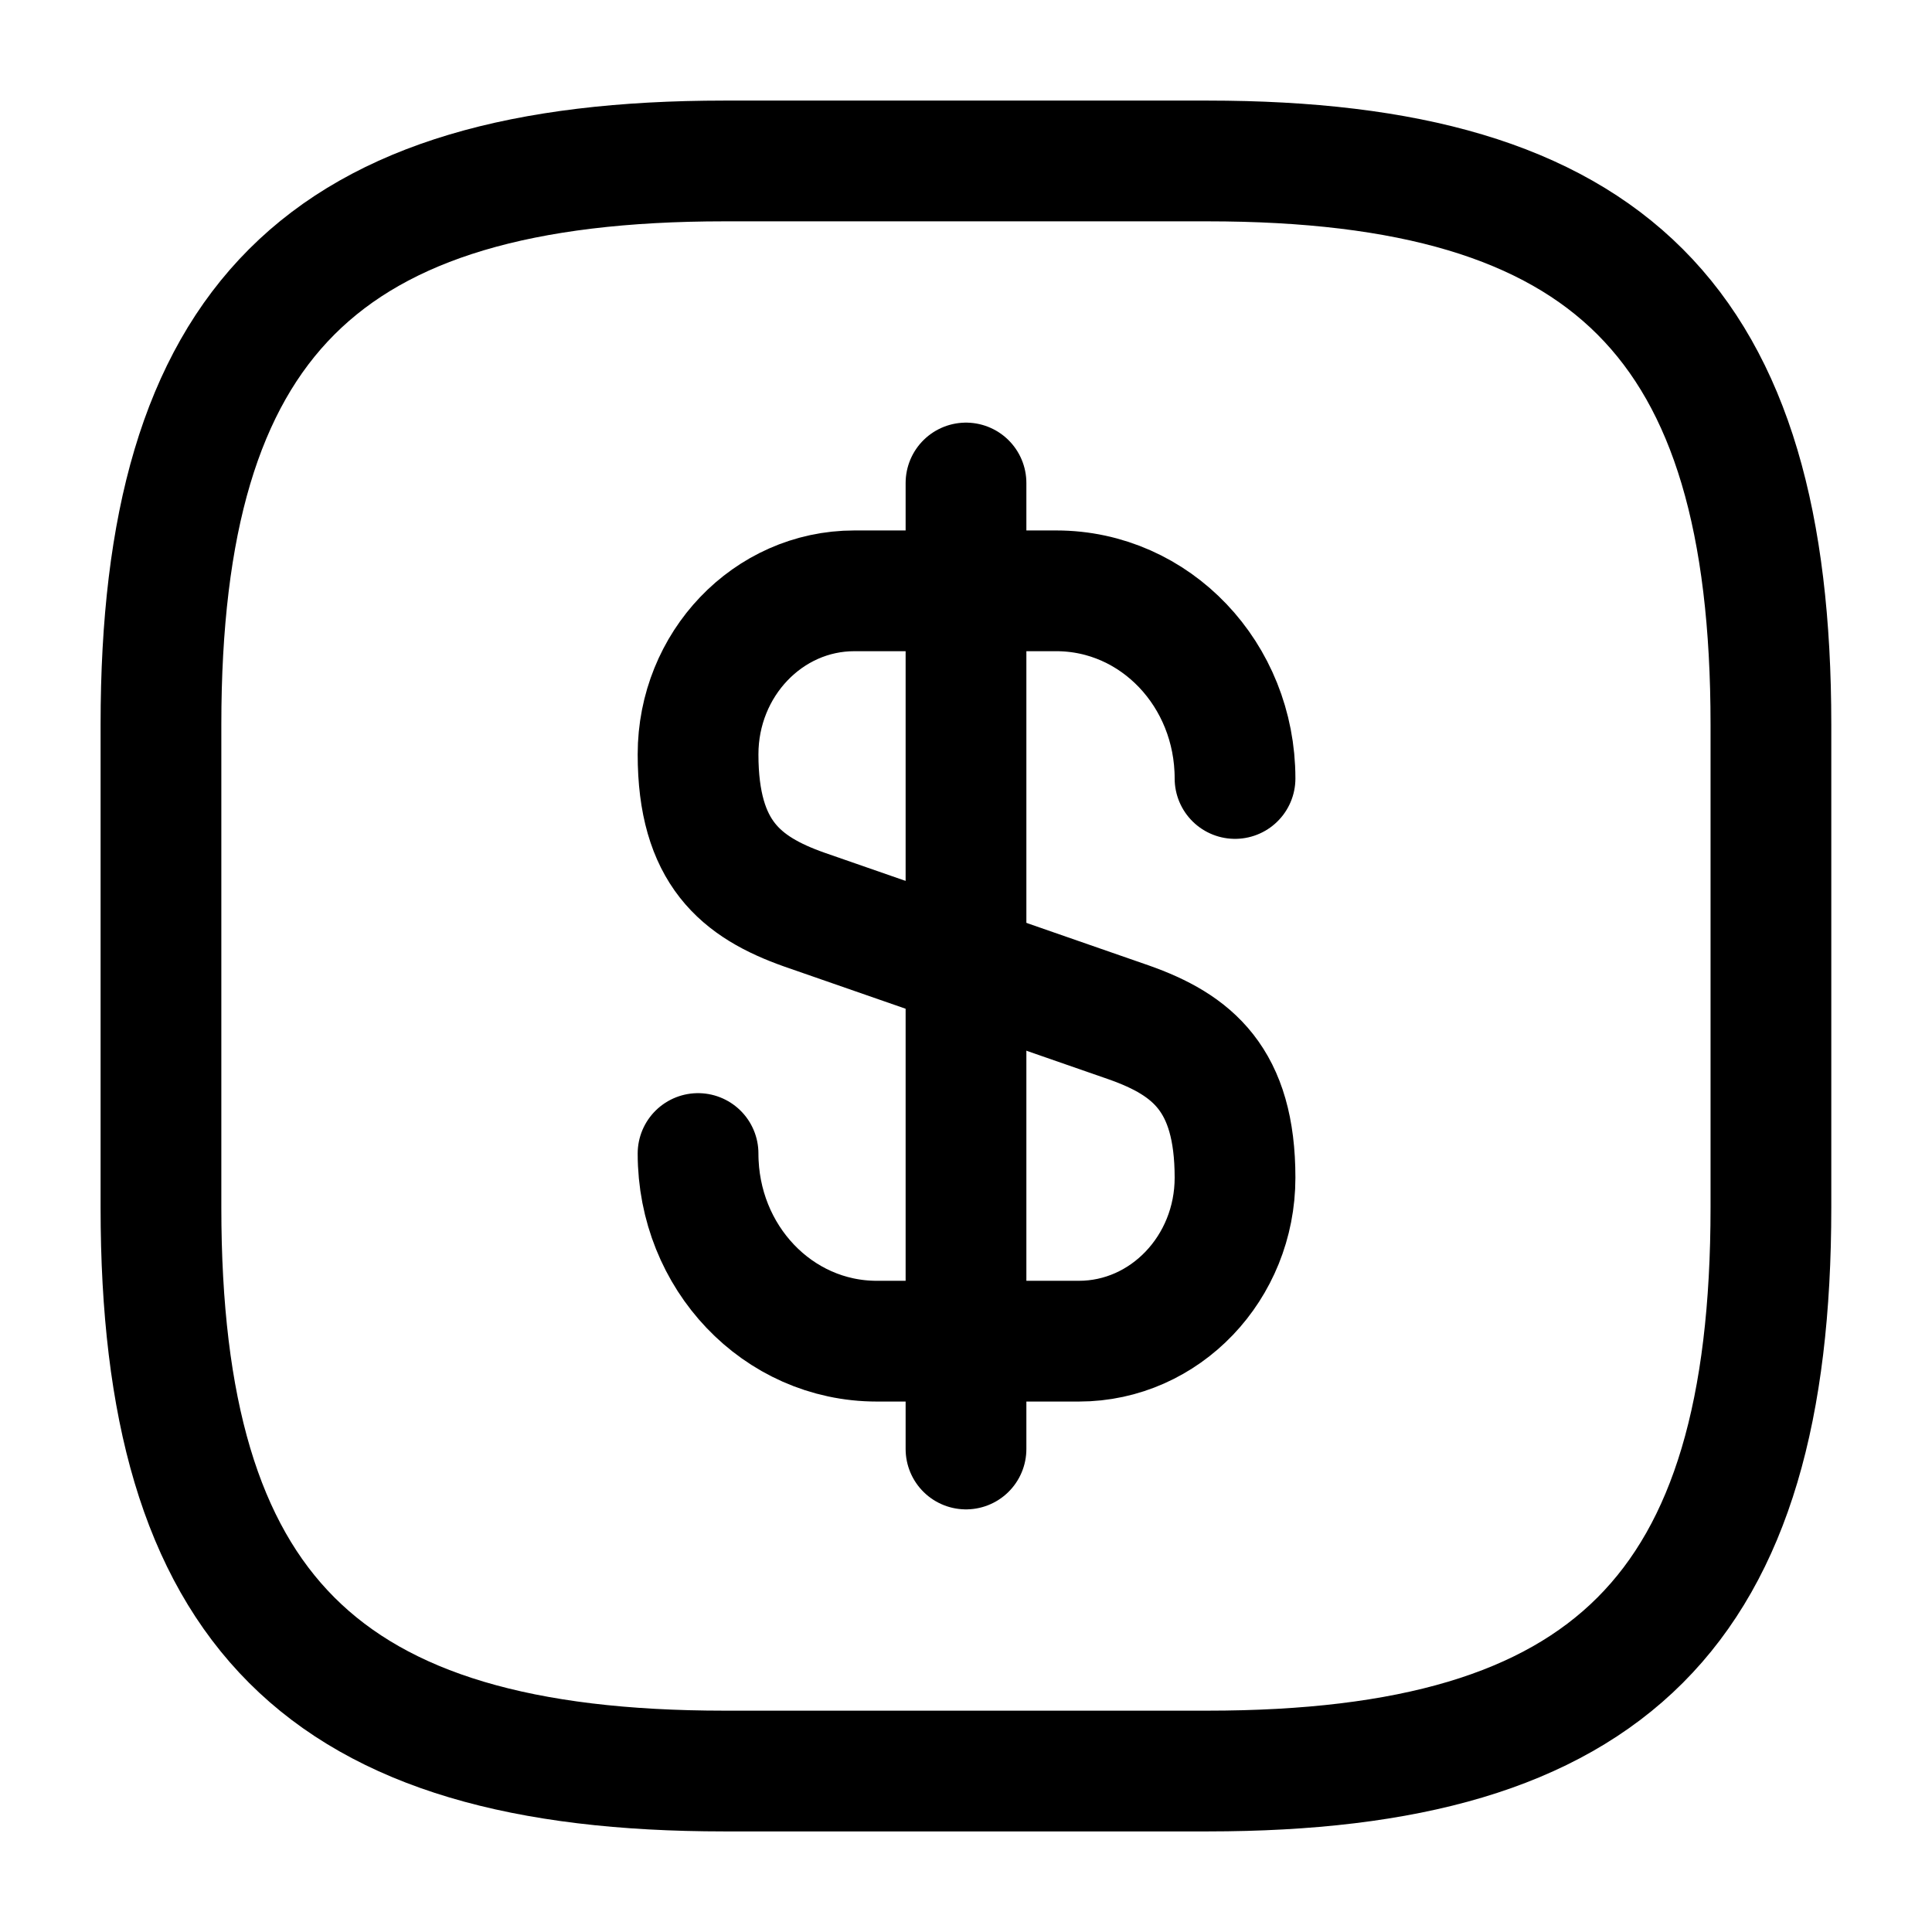<svg width="16" height="16" viewBox="0 0 16 16" fill="none" xmlns="http://www.w3.org/2000/svg">
<path d="M5.781 9.553C5.781 10.413 6.441 11.107 7.261 11.107H8.935C9.648 11.107 10.228 10.5 10.228 9.753C10.228 8.94 9.875 8.653 9.348 8.467L6.661 7.533C6.135 7.347 5.781 7.06 5.781 6.247C5.781 5.5 6.361 4.893 7.075 4.893H8.748C9.568 4.893 10.228 5.587 10.228 6.447" stroke="currentColor" stroke-miterlimit="10" stroke-linecap="round" stroke-linejoin="round"/>
<path d="M8 4V12" stroke="currentColor" stroke-miterlimit="10" stroke-linecap="round" stroke-linejoin="round"/>
<path d="M10 14.667H6C2.666 14.667 1.333 13.333 1.333 10V6C1.333 2.667 2.666 1.333 6 1.333H10C13.333 1.333 14.666 2.667 14.666 6V10C14.666 13.333 13.333 14.667 10 14.667Z" stroke="currentColor" stroke-miterlimit="10" stroke-linecap="round" stroke-linejoin="round"/>
</svg>
